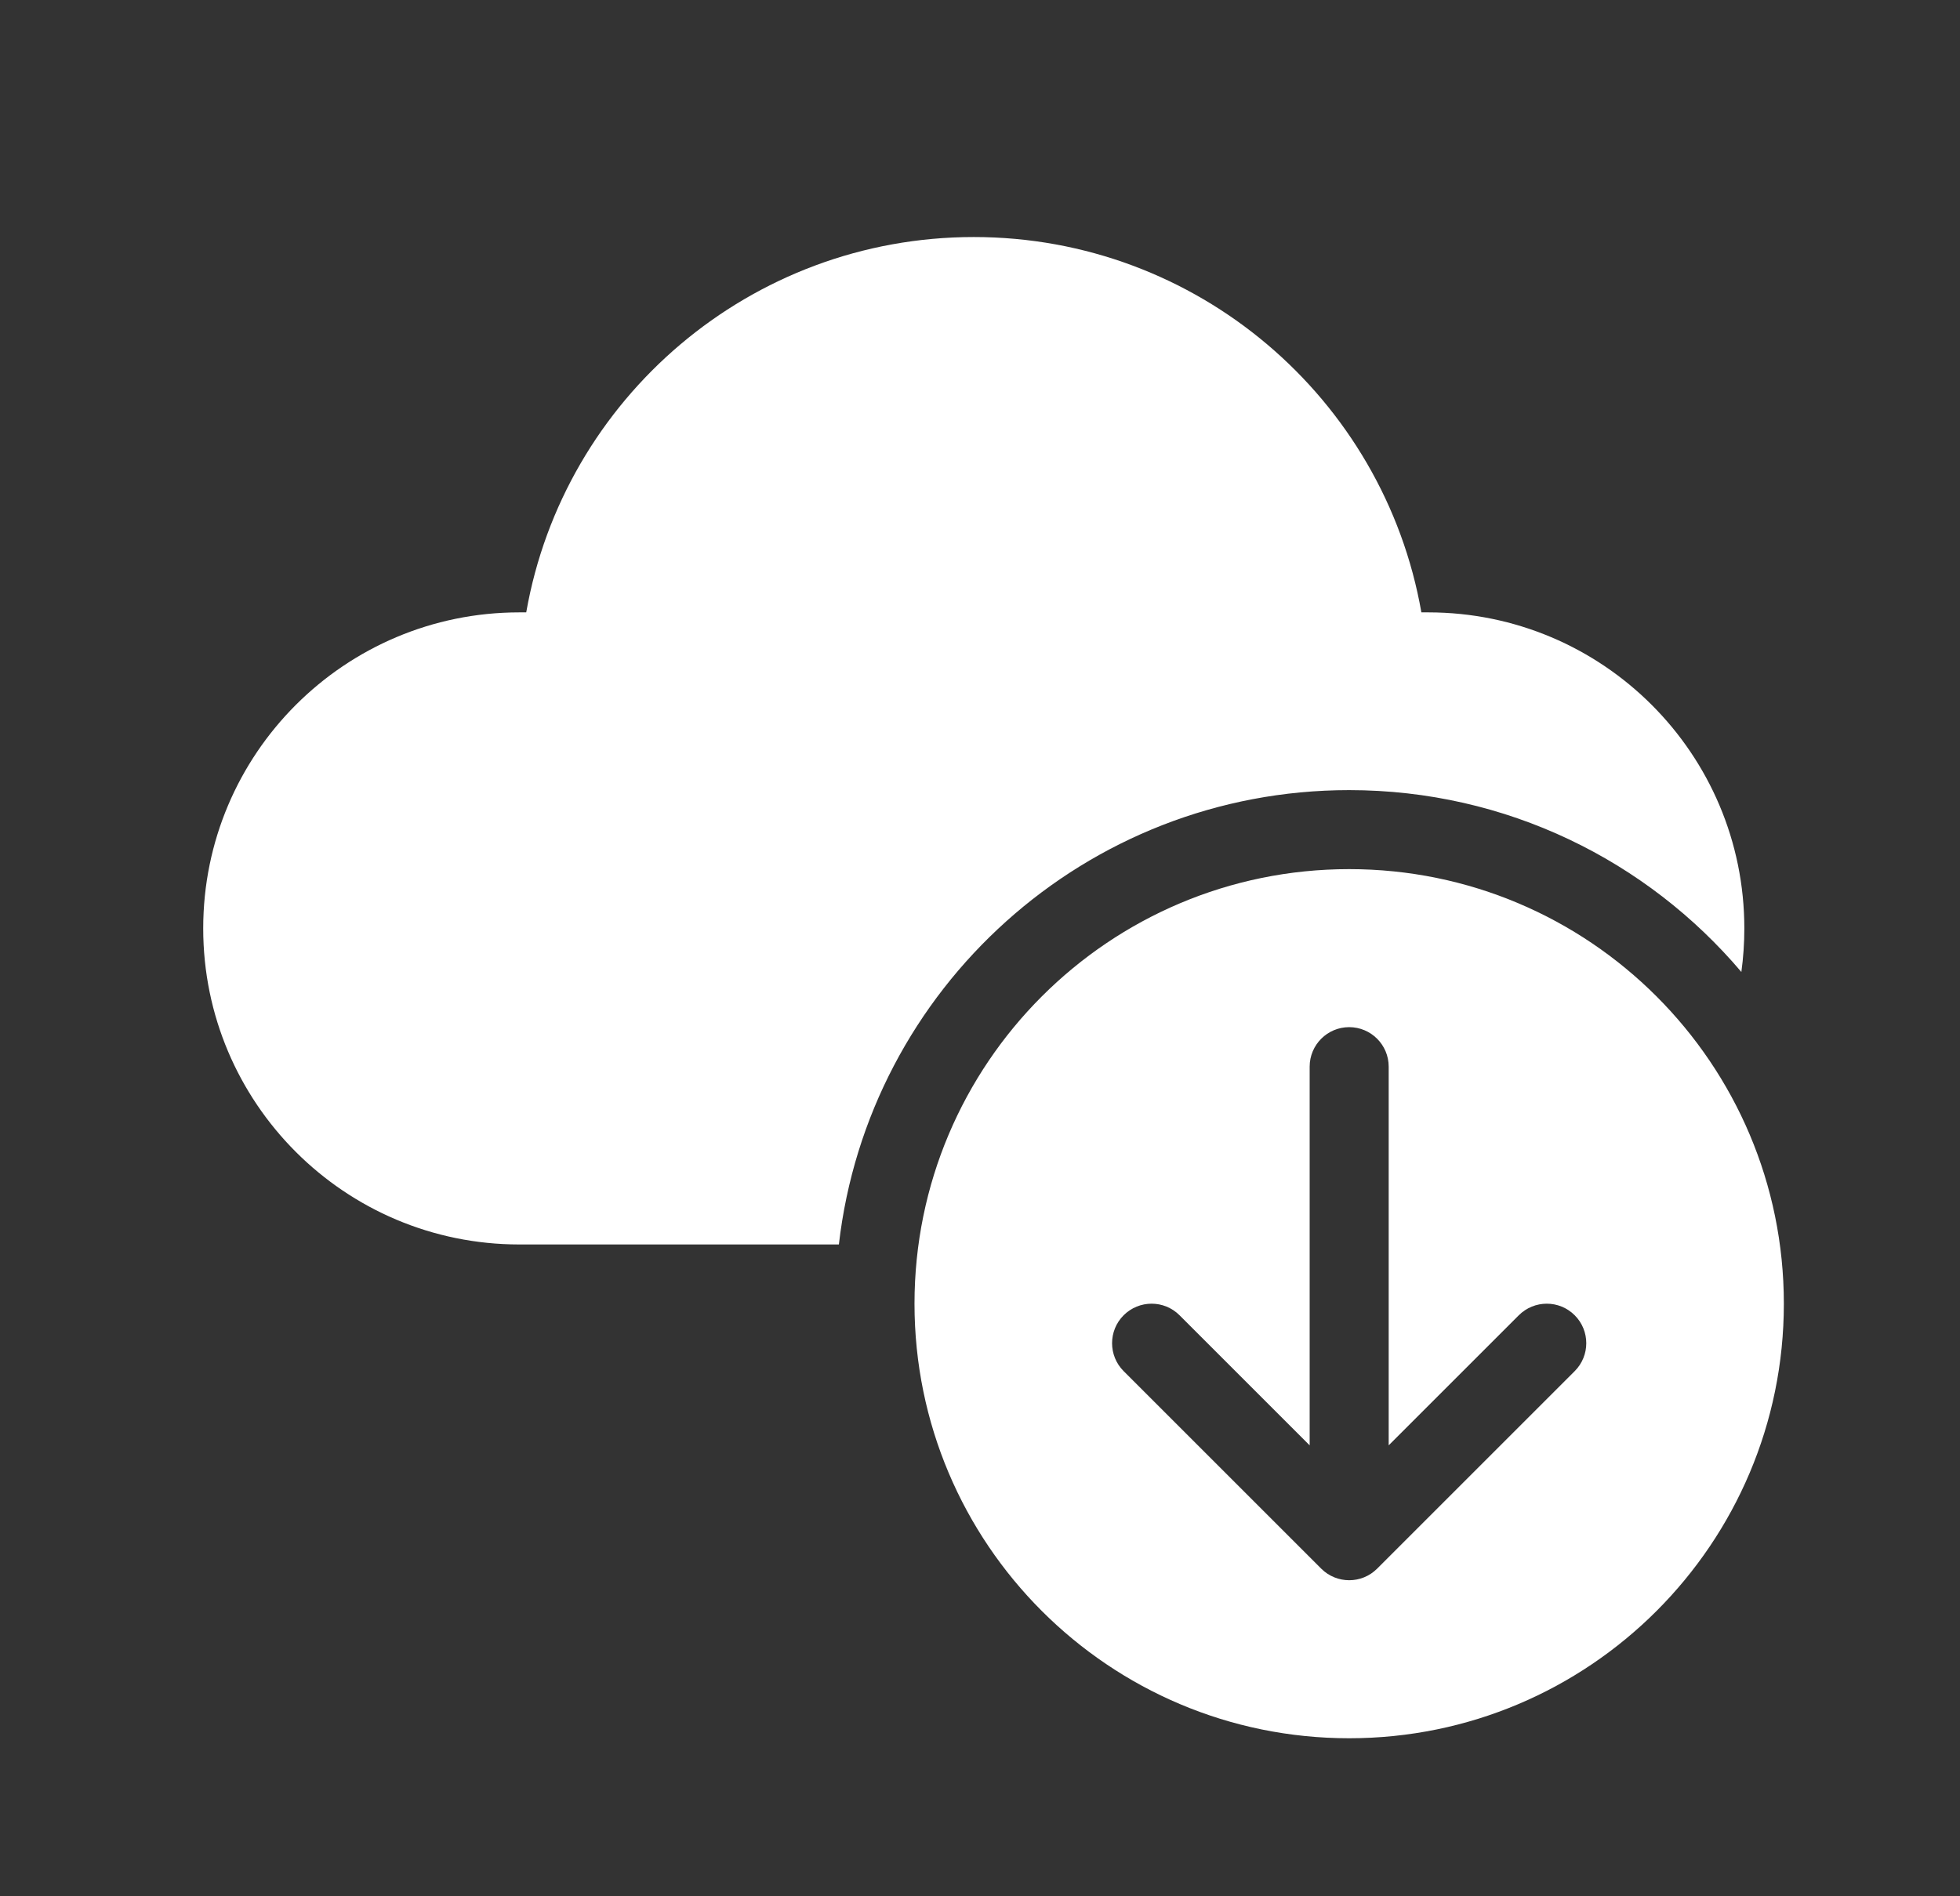 <svg width="31" height="30" viewBox="0 0 31 30" fill="none" xmlns="http://www.w3.org/2000/svg">
<rect x="0" y="0" width="31" height="30" fill="#333333" stroke="none"/>
<path d="M8.323 9.688C8.916 6.303 11.87 3.75 15.402 3.75C18.934 3.75 21.888 6.303 22.481 9.688H22.589C25.351 9.688 27.589 11.926 27.589 14.688C27.589 14.921 27.573 15.152 27.542 15.377C26.052 13.617 23.826 12.5 21.339 12.5C17.169 12.5 13.733 15.642 13.268 19.688H8.214C5.453 19.688 3.214 17.449 3.214 14.688C3.214 11.926 5.453 9.688 8.214 9.688H8.323ZM28.214 20.625C28.214 16.828 25.136 13.75 21.339 13.75C17.542 13.75 14.464 16.828 14.464 20.625C14.464 24.422 17.542 27.5 21.339 27.5C25.136 27.5 28.214 24.422 28.214 20.625ZM20.714 16.875C20.714 16.53 20.994 16.25 21.339 16.25C21.684 16.25 21.964 16.53 21.964 16.875V22.866L24.022 20.808C24.267 20.564 24.662 20.564 24.906 20.808C25.15 21.052 25.15 21.448 24.906 21.692L21.781 24.817C21.537 25.061 21.142 25.061 20.897 24.817L17.772 21.692C17.528 21.448 17.528 21.052 17.772 20.808C18.017 20.564 18.412 20.564 18.656 20.808L20.714 22.866V16.875Z" fill="white"/>
</svg>

